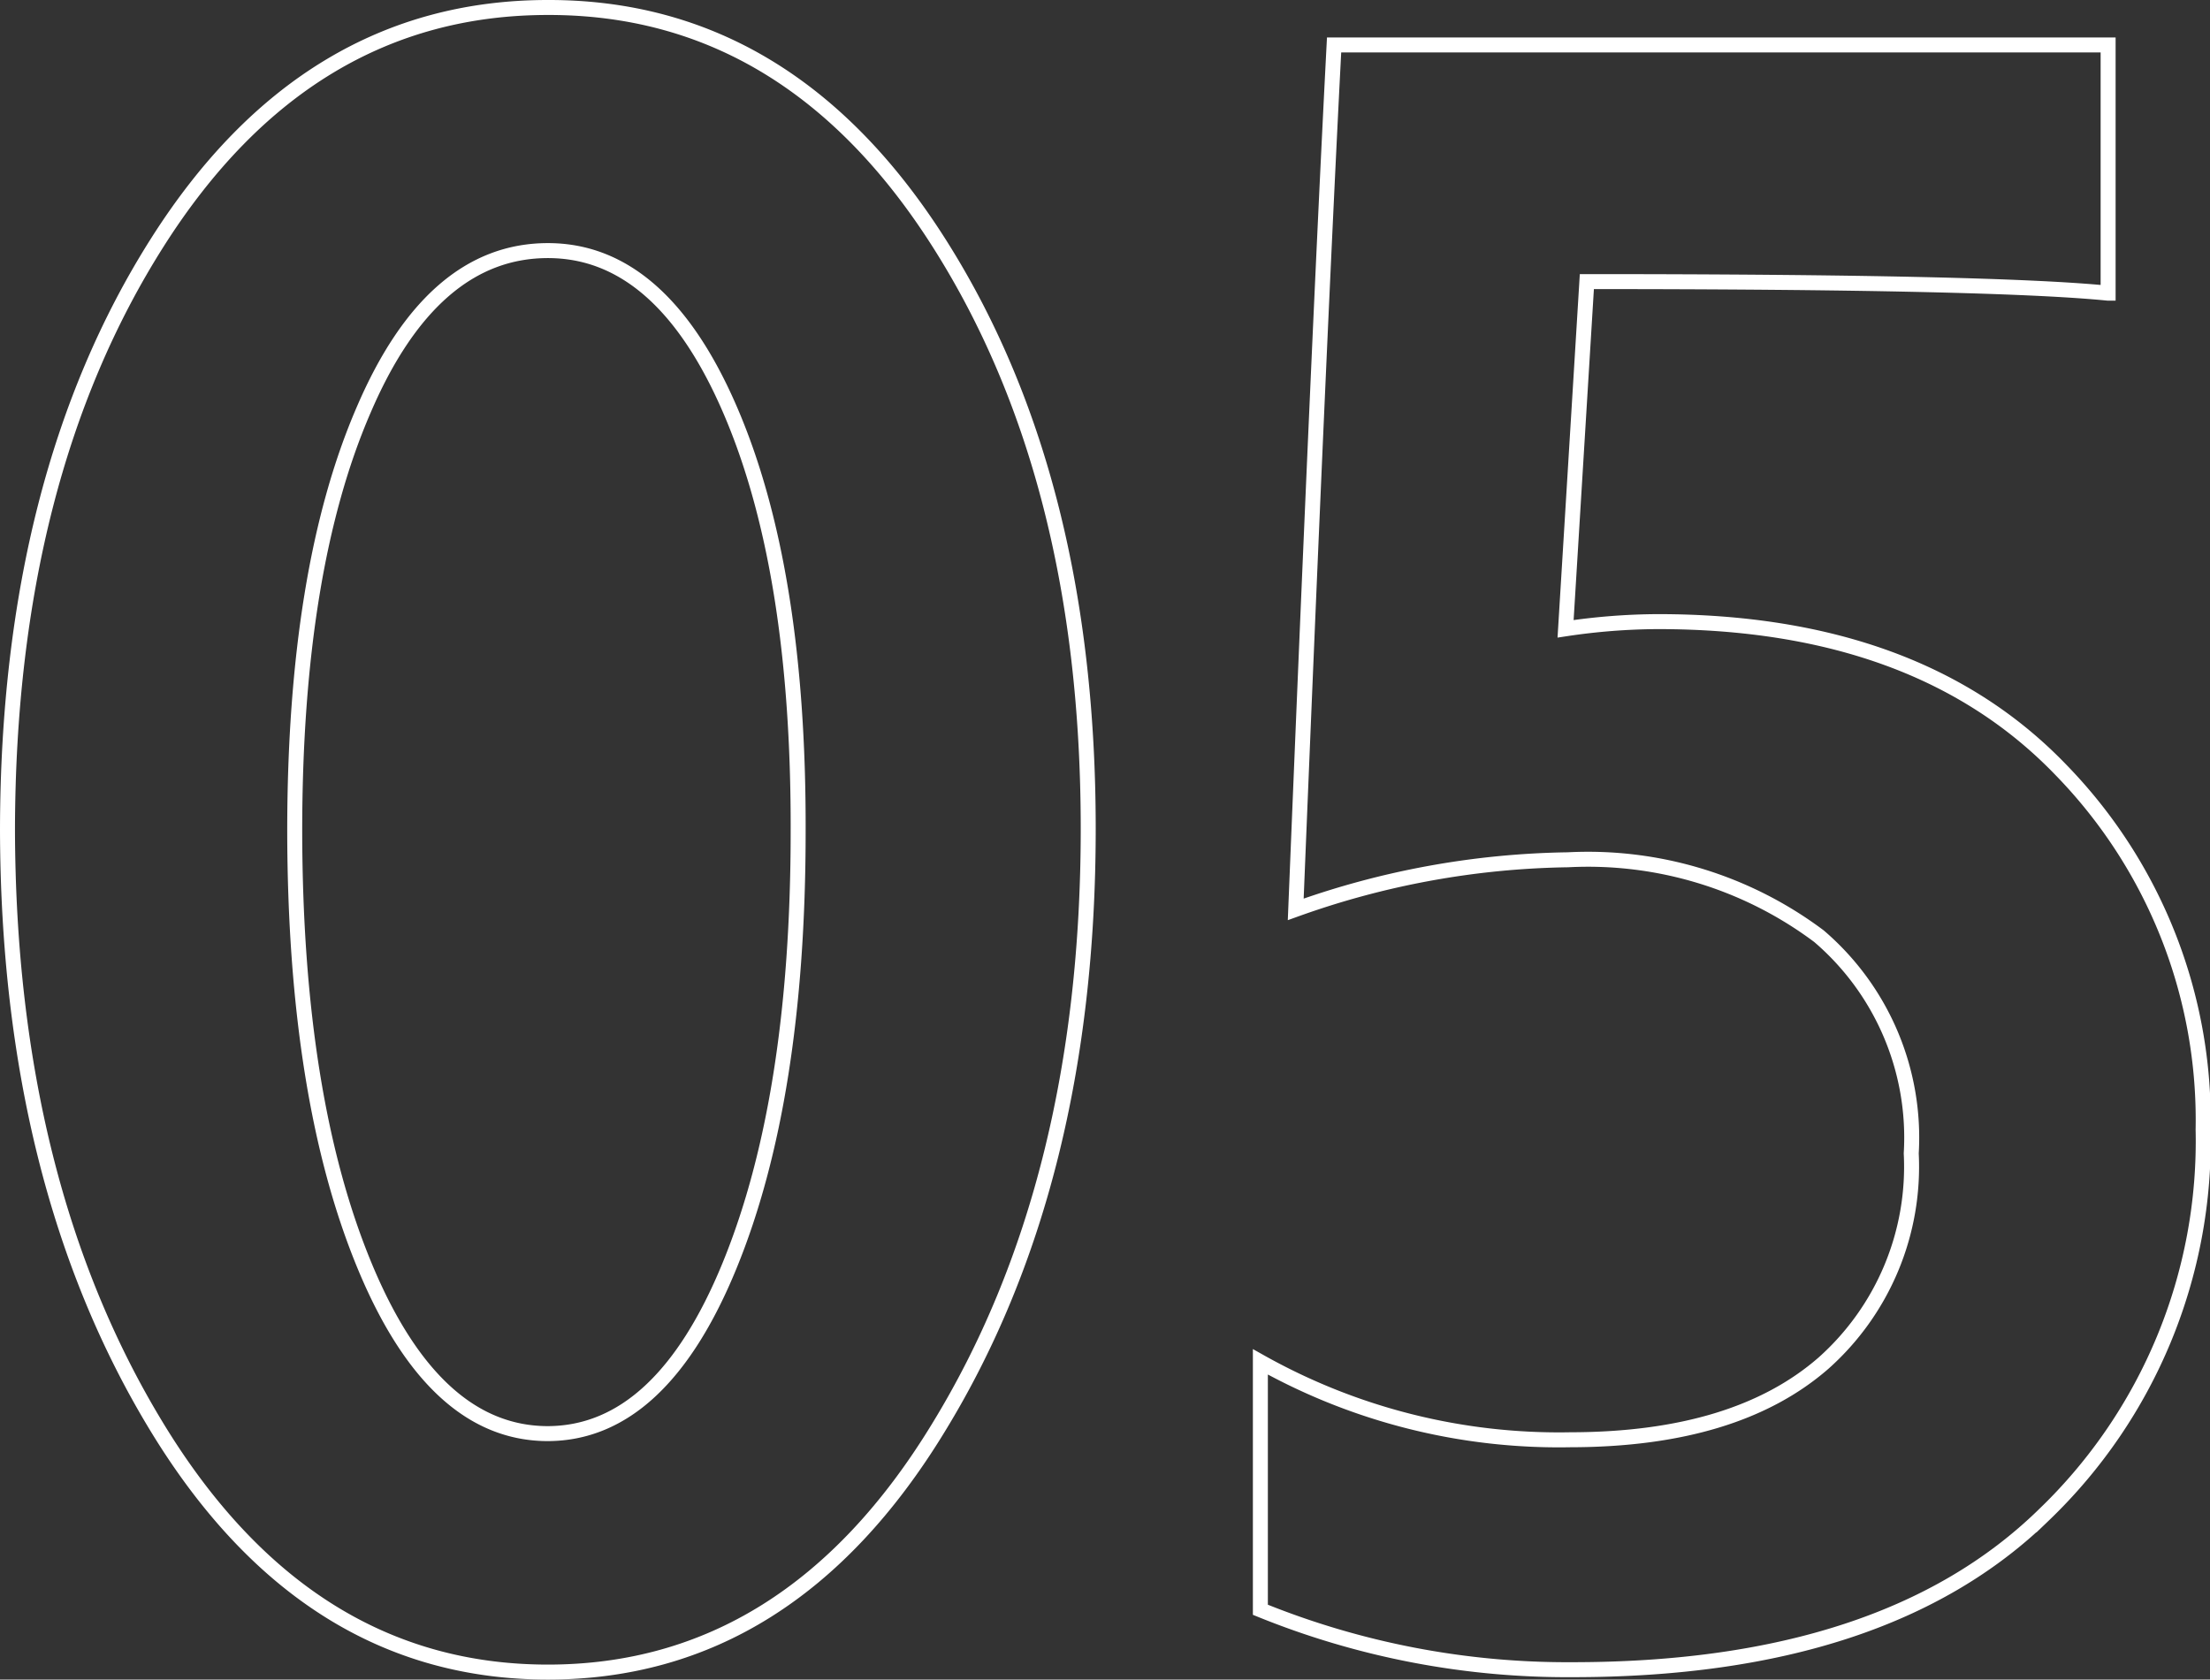 <svg id="Capa_1" data-name="Capa 1" xmlns="http://www.w3.org/2000/svg" viewBox="0 0 147.5 112.13"><rect x="0" y="0" width="147.5" height="112.13" fill="#333333" stroke="none"/><defs><style>.cls-1{fill:none;stroke:#fff;}</style></defs><path id="Trazado_305" data-name="Trazado 305" class="cls-1" d="M10.46,95.32q9.95,16.31,26.07,16.31T62.59,95.32q10-16.32,10-40,0-23.49-10-39.17T36.53.5Q20.41.5,10.46,16.19T.46,55.36Q.51,79,10.46,95.32ZM24.23,27.37q4.56-10.64,12.3-10.64,7.57,0,12.16,10.64T53.23,55.5q0,17.82-4.58,29T36.53,95.71q-7.59,0-12.23-11.19t-4.67-29Q19.63,38,24.23,27.37Zm116.43-7.8V3H89Q88,22.25,86.44,60.71a56,56,0,0,1,18.17-3.31,25.7,25.7,0,0,1,16.75,5.1A17.7,17.7,0,0,1,127.52,77a17.56,17.56,0,0,1-5.85,14q-5.85,5.11-16.9,5.12a40.68,40.68,0,0,1-20.69-5.2v16.55a54.39,54.39,0,0,0,20.85,4q20.85,0,31.44-10.33A34.58,34.58,0,0,0,147,75.41a33.48,33.48,0,0,0-9.48-24Q128,41.5,110.61,41.5a42.38,42.38,0,0,0-6.16.48l1.42-23.18q27,0,34.76.77Z" transform="translate(0.04 0)"/></svg>
